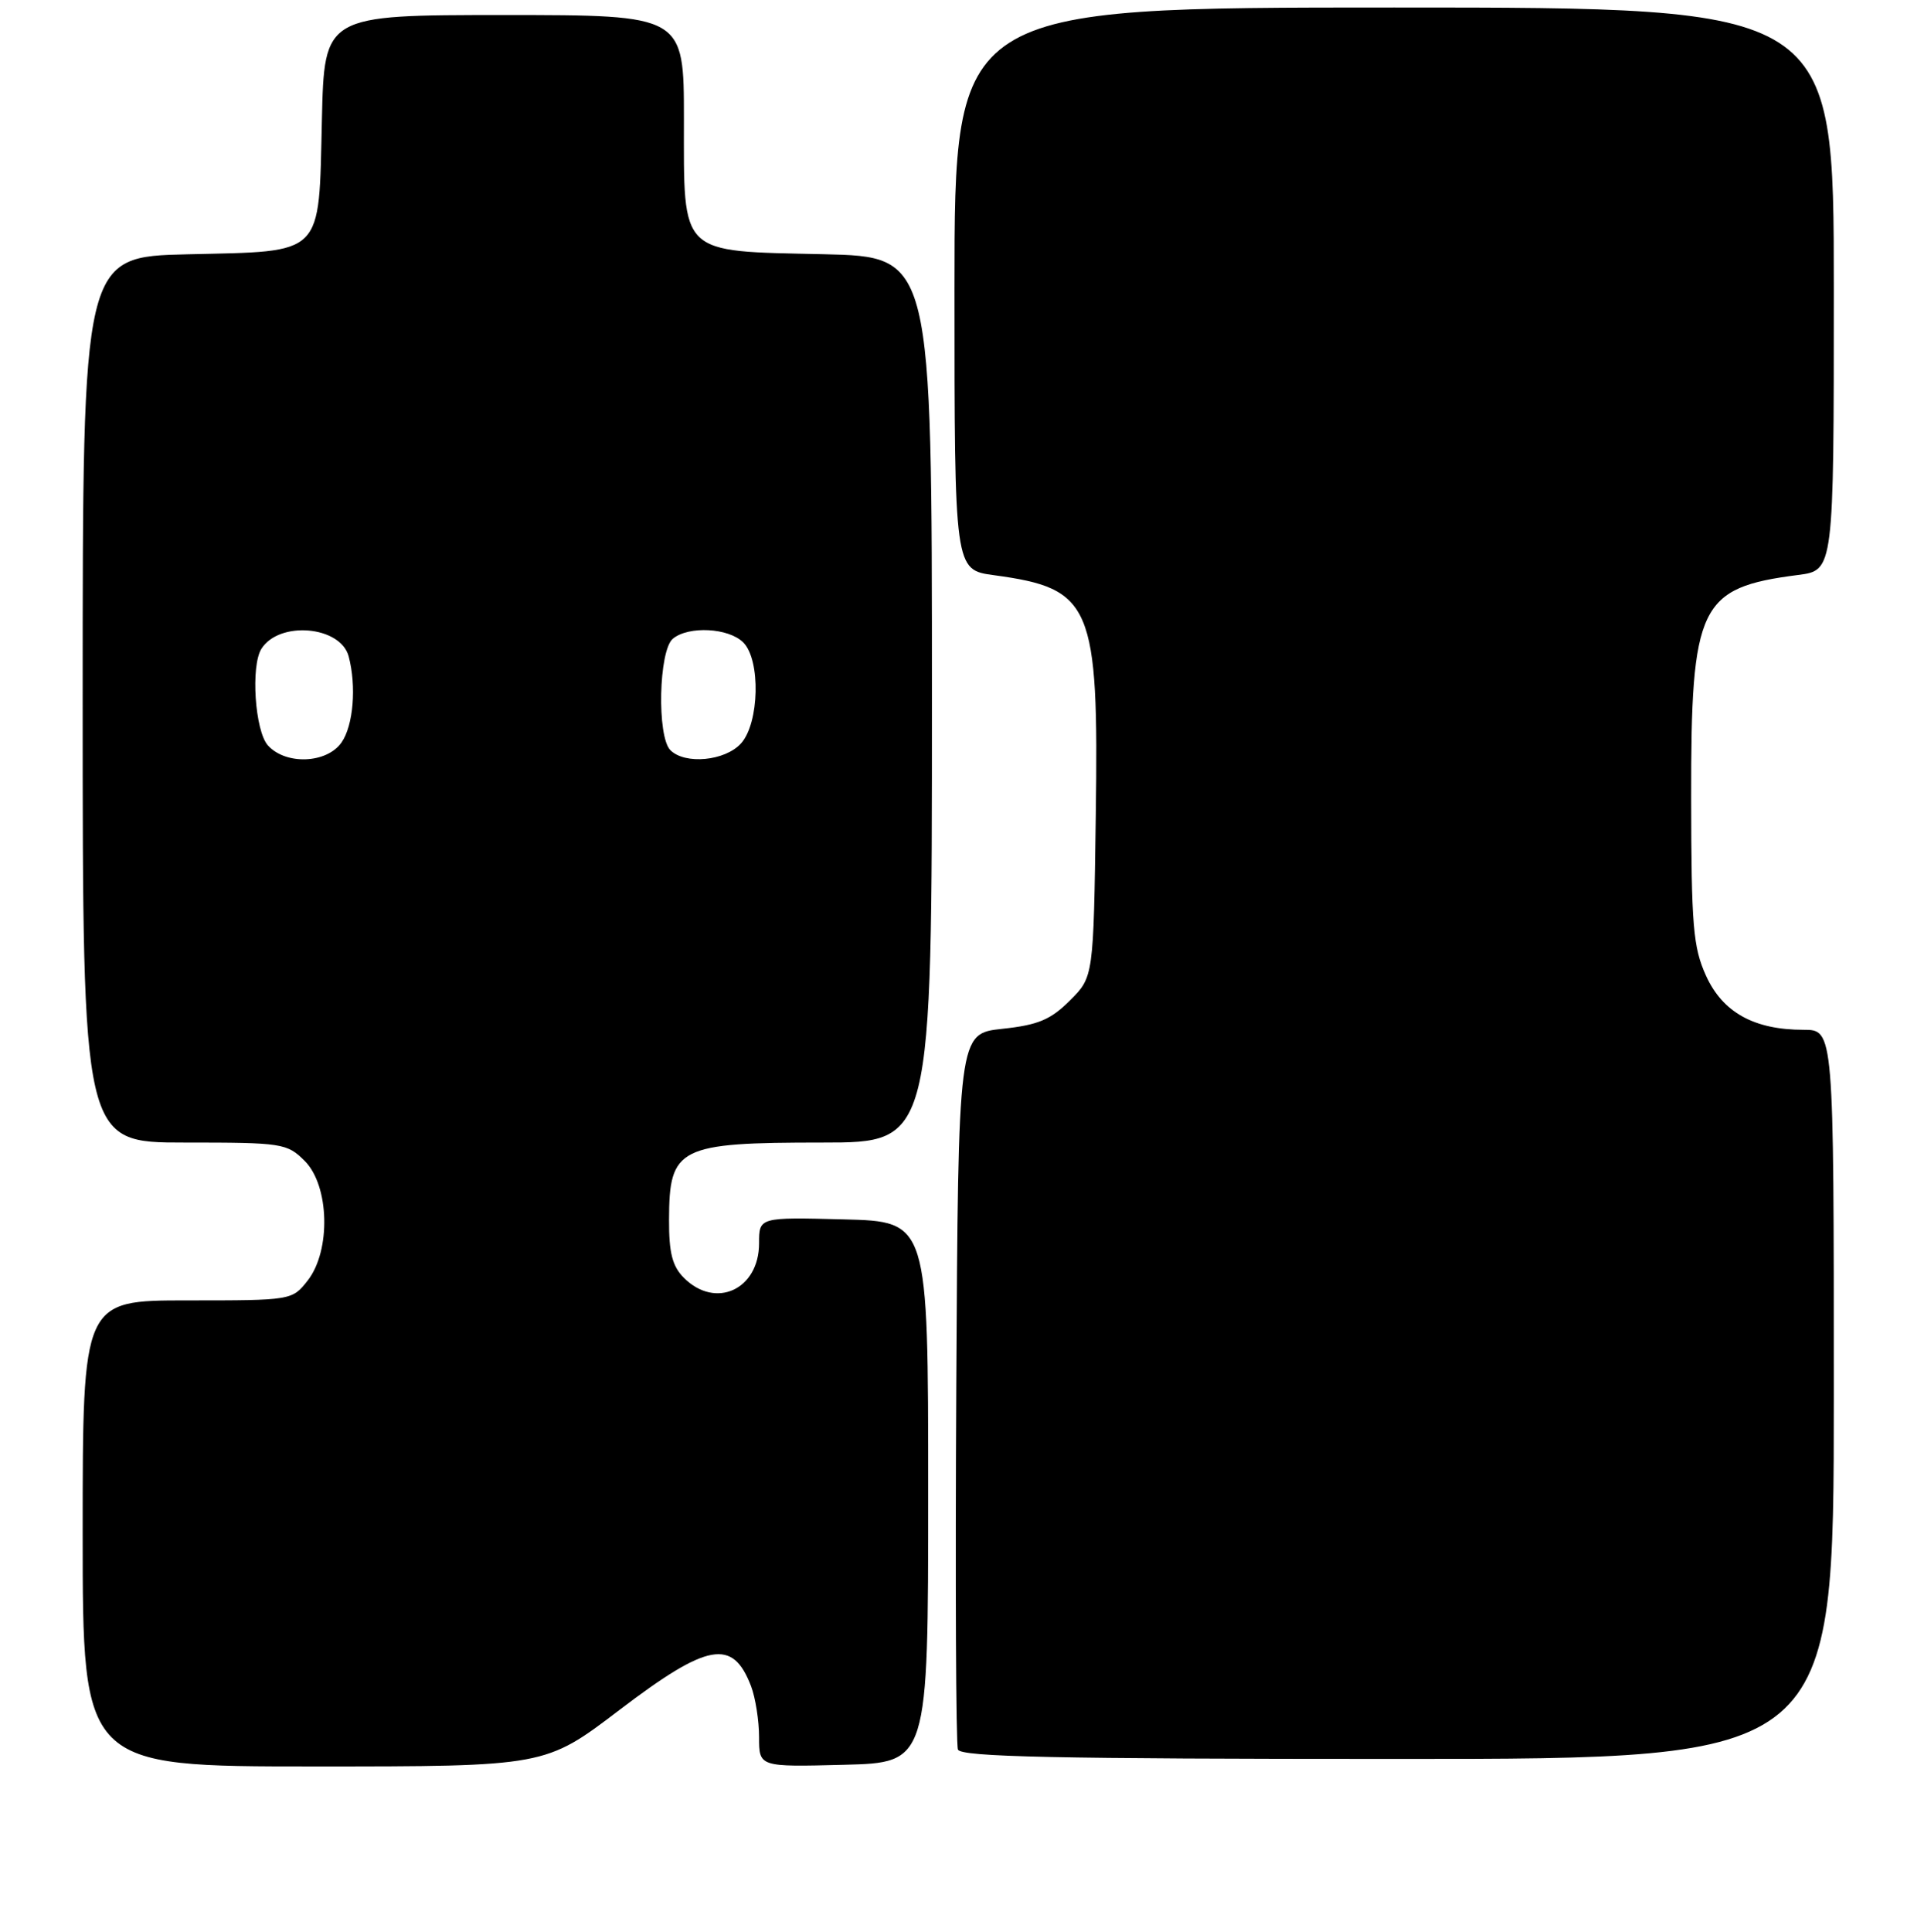 <?xml version="1.0" encoding="UTF-8" standalone="no"?>
<!DOCTYPE svg PUBLIC "-//W3C//DTD SVG 1.1//EN" "http://www.w3.org/Graphics/SVG/1.1/DTD/svg11.dtd" >
<svg xmlns="http://www.w3.org/2000/svg" xmlns:xlink="http://www.w3.org/1999/xlink" version="1.1" viewBox="0 0 256 257">
 <g >
 <path fill="currentColor"
d=" M 82.40 227.50 C 94.19 218.53 97.50 217.93 99.94 224.34 C 100.52 225.87 101.00 228.92 101.00 231.10 C 101.00 235.07 101.00 235.07 112.25 234.78 C 123.50 234.50 123.50 234.50 123.50 198.50 C 123.50 162.50 123.50 162.50 112.25 162.22 C 101.00 161.93 101.00 161.93 101.00 165.40 C 101.00 171.55 95.22 174.22 91.00 170.00 C 89.46 168.46 89.00 166.68 89.02 162.25 C 89.04 152.62 90.27 152.00 109.43 152.00 C 124.00 152.00 124.00 152.00 124.00 93.07 C 124.00 34.15 124.00 34.15 109.60 33.82 C 90.24 33.39 91.00 34.12 91.00 15.85 C 91.00 2.00 91.00 2.00 67.08 2.00 C 43.15 2.00 43.15 2.00 42.83 15.97 C 42.40 34.25 43.25 33.40 24.97 33.83 C 11.00 34.15 11.00 34.15 11.00 93.08 C 11.00 152.00 11.00 152.00 24.55 152.00 C 37.59 152.00 38.18 152.09 40.55 154.45 C 43.84 157.75 44.05 166.39 40.93 170.37 C 38.87 172.99 38.78 173.00 24.93 173.00 C 11.00 173.00 11.00 173.00 11.00 204.00 C 11.00 235.00 11.00 235.00 41.78 235.00 C 72.55 235.00 72.55 235.00 82.40 227.50 Z  M 244.00 185.50 C 244.00 137.00 244.00 137.00 239.97 137.00 C 233.38 137.00 229.21 134.68 226.99 129.79 C 225.28 126.02 225.04 123.16 225.02 106.15 C 224.99 80.46 226.08 78.19 239.25 76.49 C 244.00 75.88 244.00 75.88 244.00 38.44 C 244.00 1.00 244.00 1.00 185.50 1.00 C 127.00 1.00 127.00 1.00 127.00 38.41 C 127.00 75.81 127.00 75.81 132.25 76.52 C 145.30 78.29 146.20 80.41 145.80 108.50 C 145.50 129.97 145.50 129.97 142.36 133.10 C 139.80 135.66 138.13 136.36 133.36 136.87 C 127.50 137.50 127.50 137.50 127.24 184.50 C 127.10 210.35 127.19 232.06 127.46 232.75 C 127.83 233.73 140.47 234.00 185.97 234.00 C 244.00 234.00 244.00 234.00 244.00 185.50 Z  M 35.65 99.17 C 33.92 97.26 33.34 88.58 34.79 86.30 C 37.17 82.56 45.30 83.27 46.39 87.31 C 47.45 91.29 47.02 96.52 45.44 98.78 C 43.48 101.58 38.03 101.80 35.65 99.17 Z  M 89.20 99.80 C 87.39 97.99 87.64 86.54 89.53 84.97 C 91.63 83.24 96.95 83.52 98.90 85.47 C 101.23 87.81 101.04 96.19 98.60 98.90 C 96.48 101.24 91.15 101.75 89.20 99.80 Z "/>
</g>
</svg>